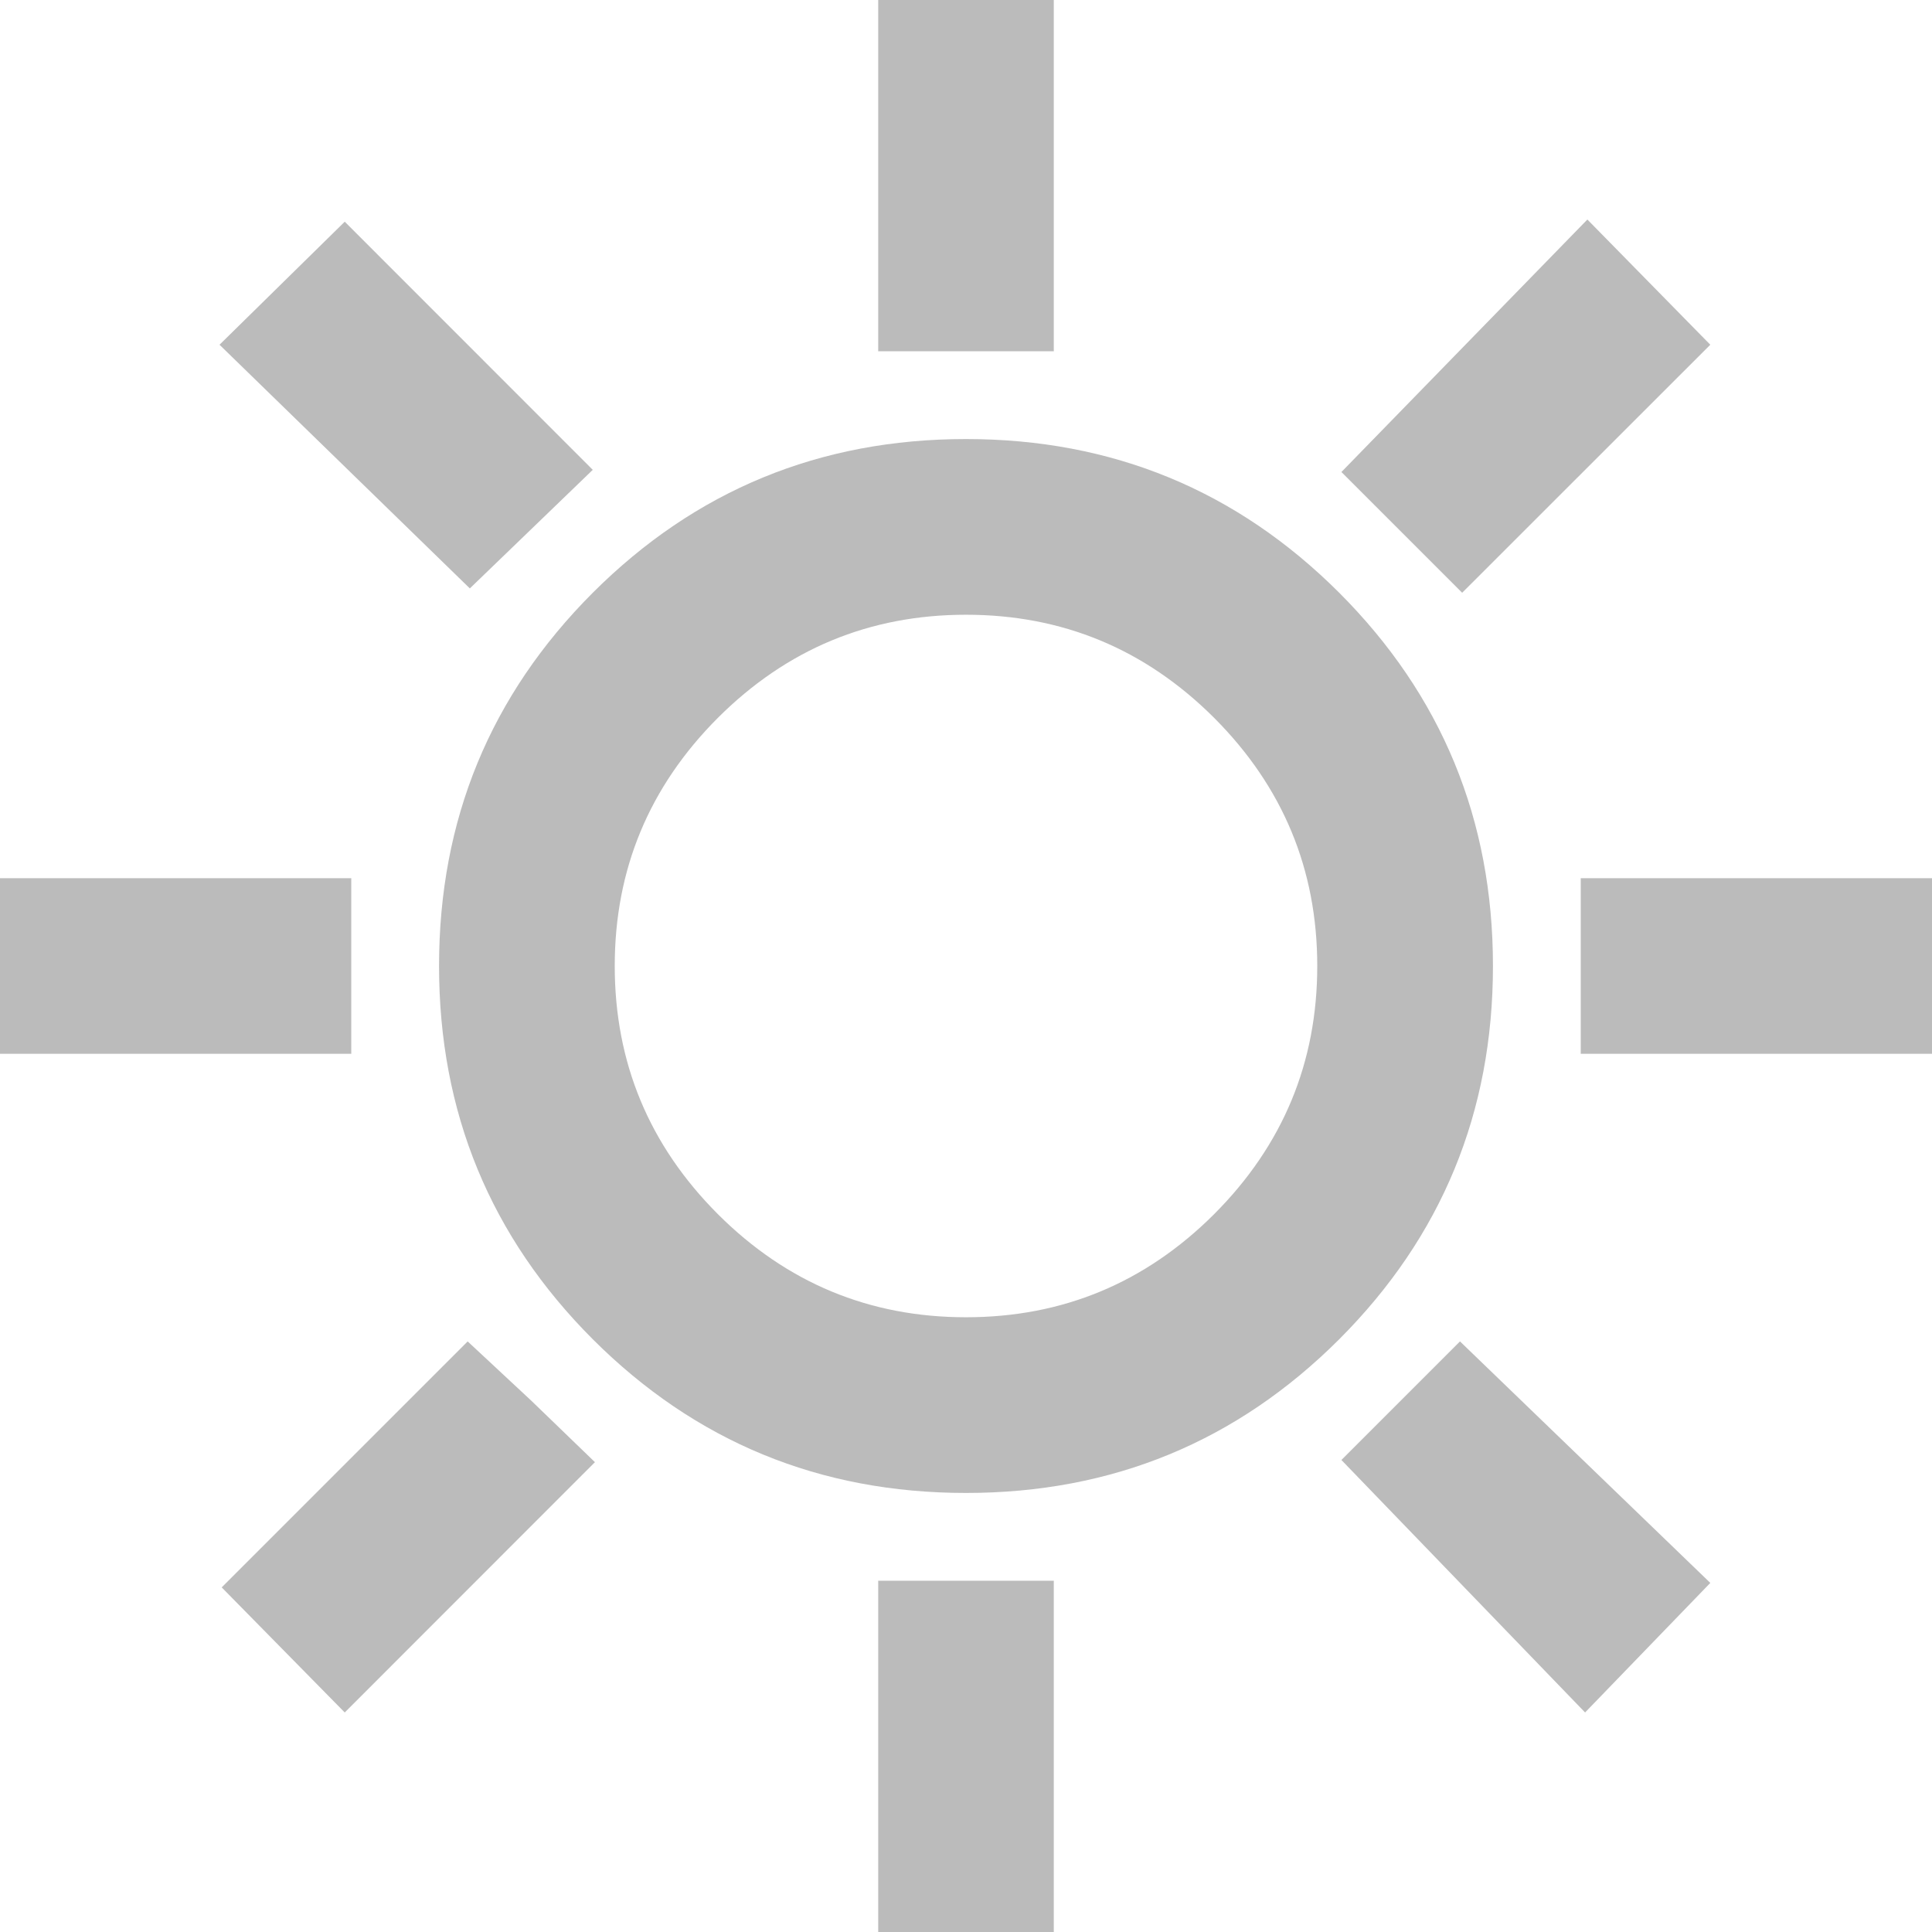 <svg width="16" height="16" viewBox="0 0 16 16" fill="none" xmlns="http://www.w3.org/2000/svg">
<path d="M7.273 2.909V0H8.727V2.909H7.273ZM12.109 4.909L11.109 3.909L13.146 1.818L14.164 2.855L12.109 4.909ZM13.091 8.727V7.273H16V8.727H13.091ZM7.273 16V13.091H8.727V16H7.273ZM3.891 4.873L1.818 2.855L2.855 1.836L4.909 3.891L3.891 4.873ZM13.127 14.182L11.109 12.091L12.091 11.109L14.164 13.109L13.127 14.182ZM0 8.727V7.273H2.909V8.727H0ZM2.855 14.182L1.836 13.146L3.873 11.109L4.4 11.6L4.927 12.109L2.855 14.182ZM8 12.364C6.788 12.364 5.758 11.939 4.909 11.091C4.061 10.242 3.636 9.212 3.636 8C3.636 6.788 4.061 5.758 4.909 4.909C5.758 4.061 6.788 3.636 8 3.636C9.212 3.636 10.242 4.061 11.091 4.909C11.939 5.758 12.364 6.788 12.364 8C12.364 9.212 11.939 10.242 11.091 11.091C10.242 11.939 9.212 12.364 8 12.364ZM8 10.909C8.8 10.909 9.485 10.624 10.055 10.055C10.624 9.485 10.909 8.8 10.909 8C10.909 7.2 10.624 6.515 10.055 5.945C9.485 5.376 8.8 5.091 8 5.091C7.2 5.091 6.515 5.376 5.945 5.945C5.376 6.515 5.091 7.2 5.091 8C5.091 8.8 5.376 9.485 5.945 10.055C6.515 10.624 7.2 10.909 8 10.909Z" fill="#BBBBBB"/>
</svg>
